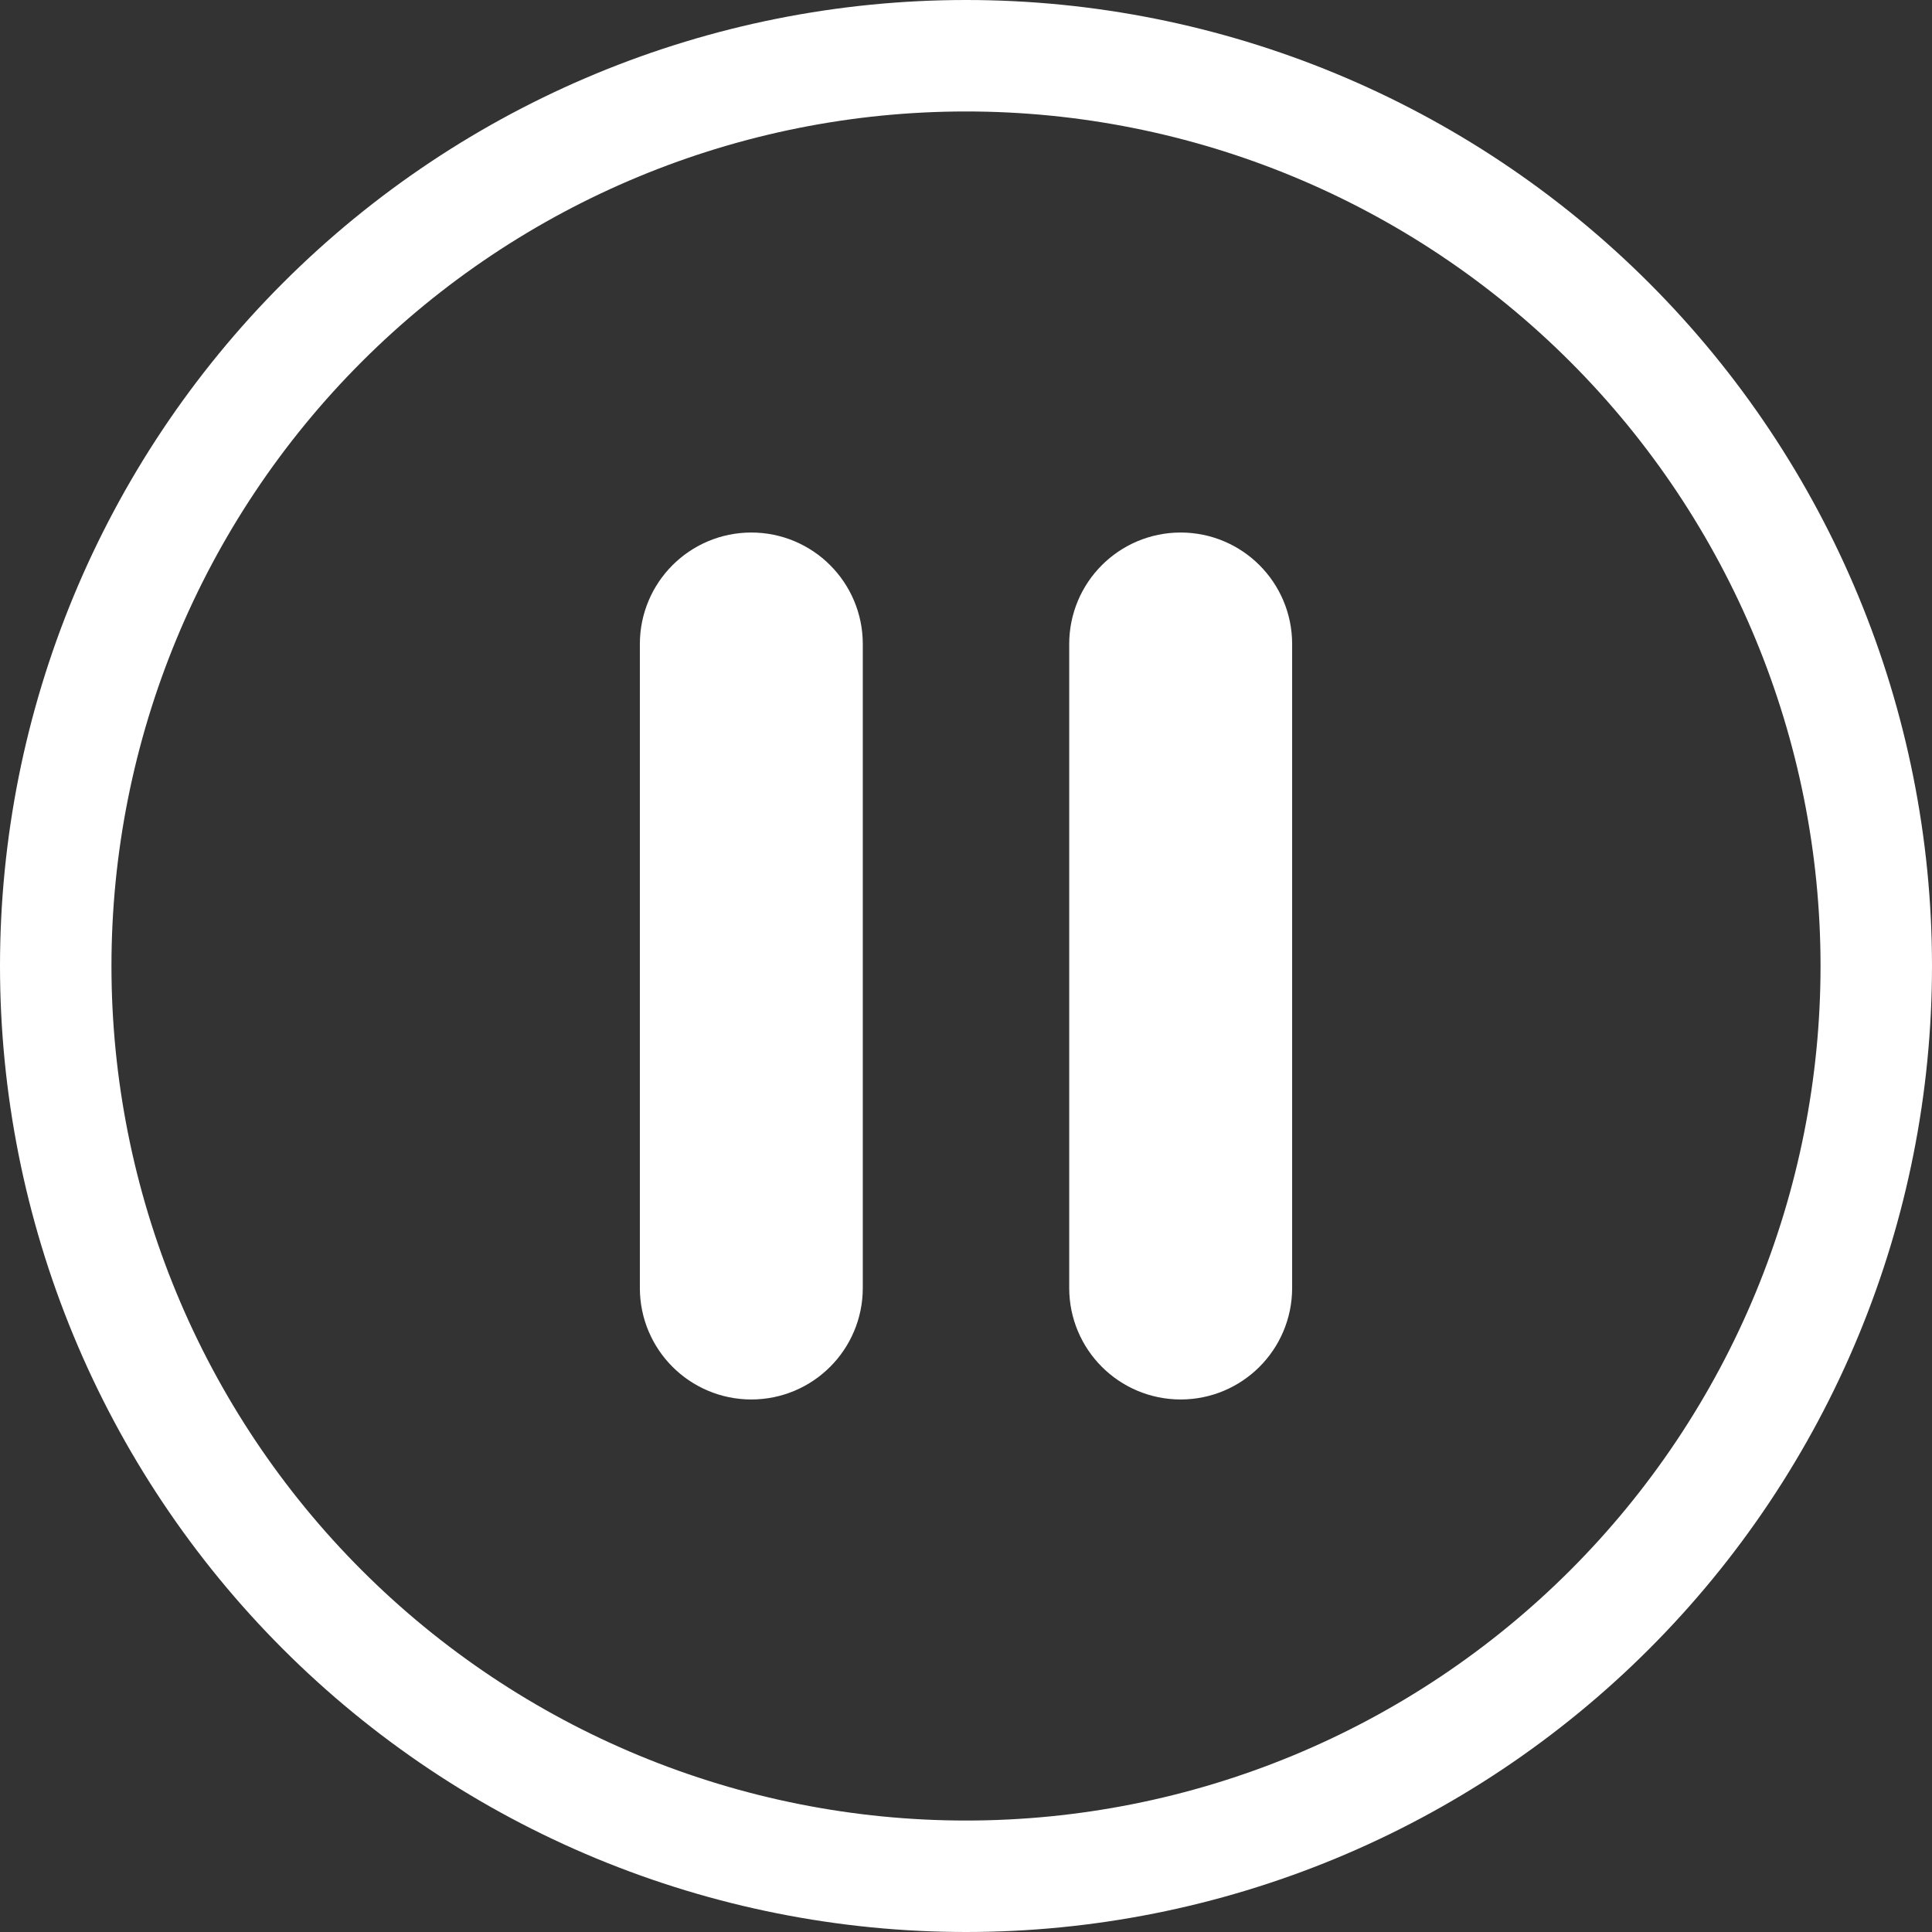 <svg width="52" height="52" viewBox="0 0 52 52" fill="none" xmlns="http://www.w3.org/2000/svg">
<rect x="0" y="0" width="52" height="52" fill="#333333" stroke="none"/>
<path d="M21.722 17.333C21.722 16.505 21.051 15.833 20.222 15.833C19.394 15.833 18.722 16.505 18.722 17.333V34.667C18.722 35.495 19.394 36.167 20.222 36.167C21.051 36.167 21.722 35.495 21.722 34.667V17.333ZM33.278 17.333C33.278 16.505 32.606 15.833 31.778 15.833C30.949 15.833 30.278 16.505 30.278 17.333V34.667C30.278 35.495 30.949 36.167 31.778 36.167C32.606 36.167 33.278 35.495 33.278 34.667V17.333ZM50.5 26C50.5 29.217 49.866 32.403 48.635 35.376C47.404 38.348 45.599 41.049 43.324 43.324C41.049 45.599 38.348 47.404 35.376 48.635C32.403 49.866 29.217 50.5 26 50.5C22.783 50.5 19.597 49.866 16.624 48.635C13.652 47.404 10.951 45.599 8.676 43.324C6.401 41.049 4.596 38.348 3.365 35.376C2.134 32.403 1.5 29.217 1.5 26C1.5 19.502 4.081 13.271 8.676 8.676C13.271 4.081 19.502 1.5 26 1.5C32.498 1.5 38.73 4.081 43.324 8.676C47.919 13.271 50.5 19.502 50.5 26Z" stroke="white" stroke-width="3" stroke-linecap="round" stroke-linejoin="round"/>
</svg>
